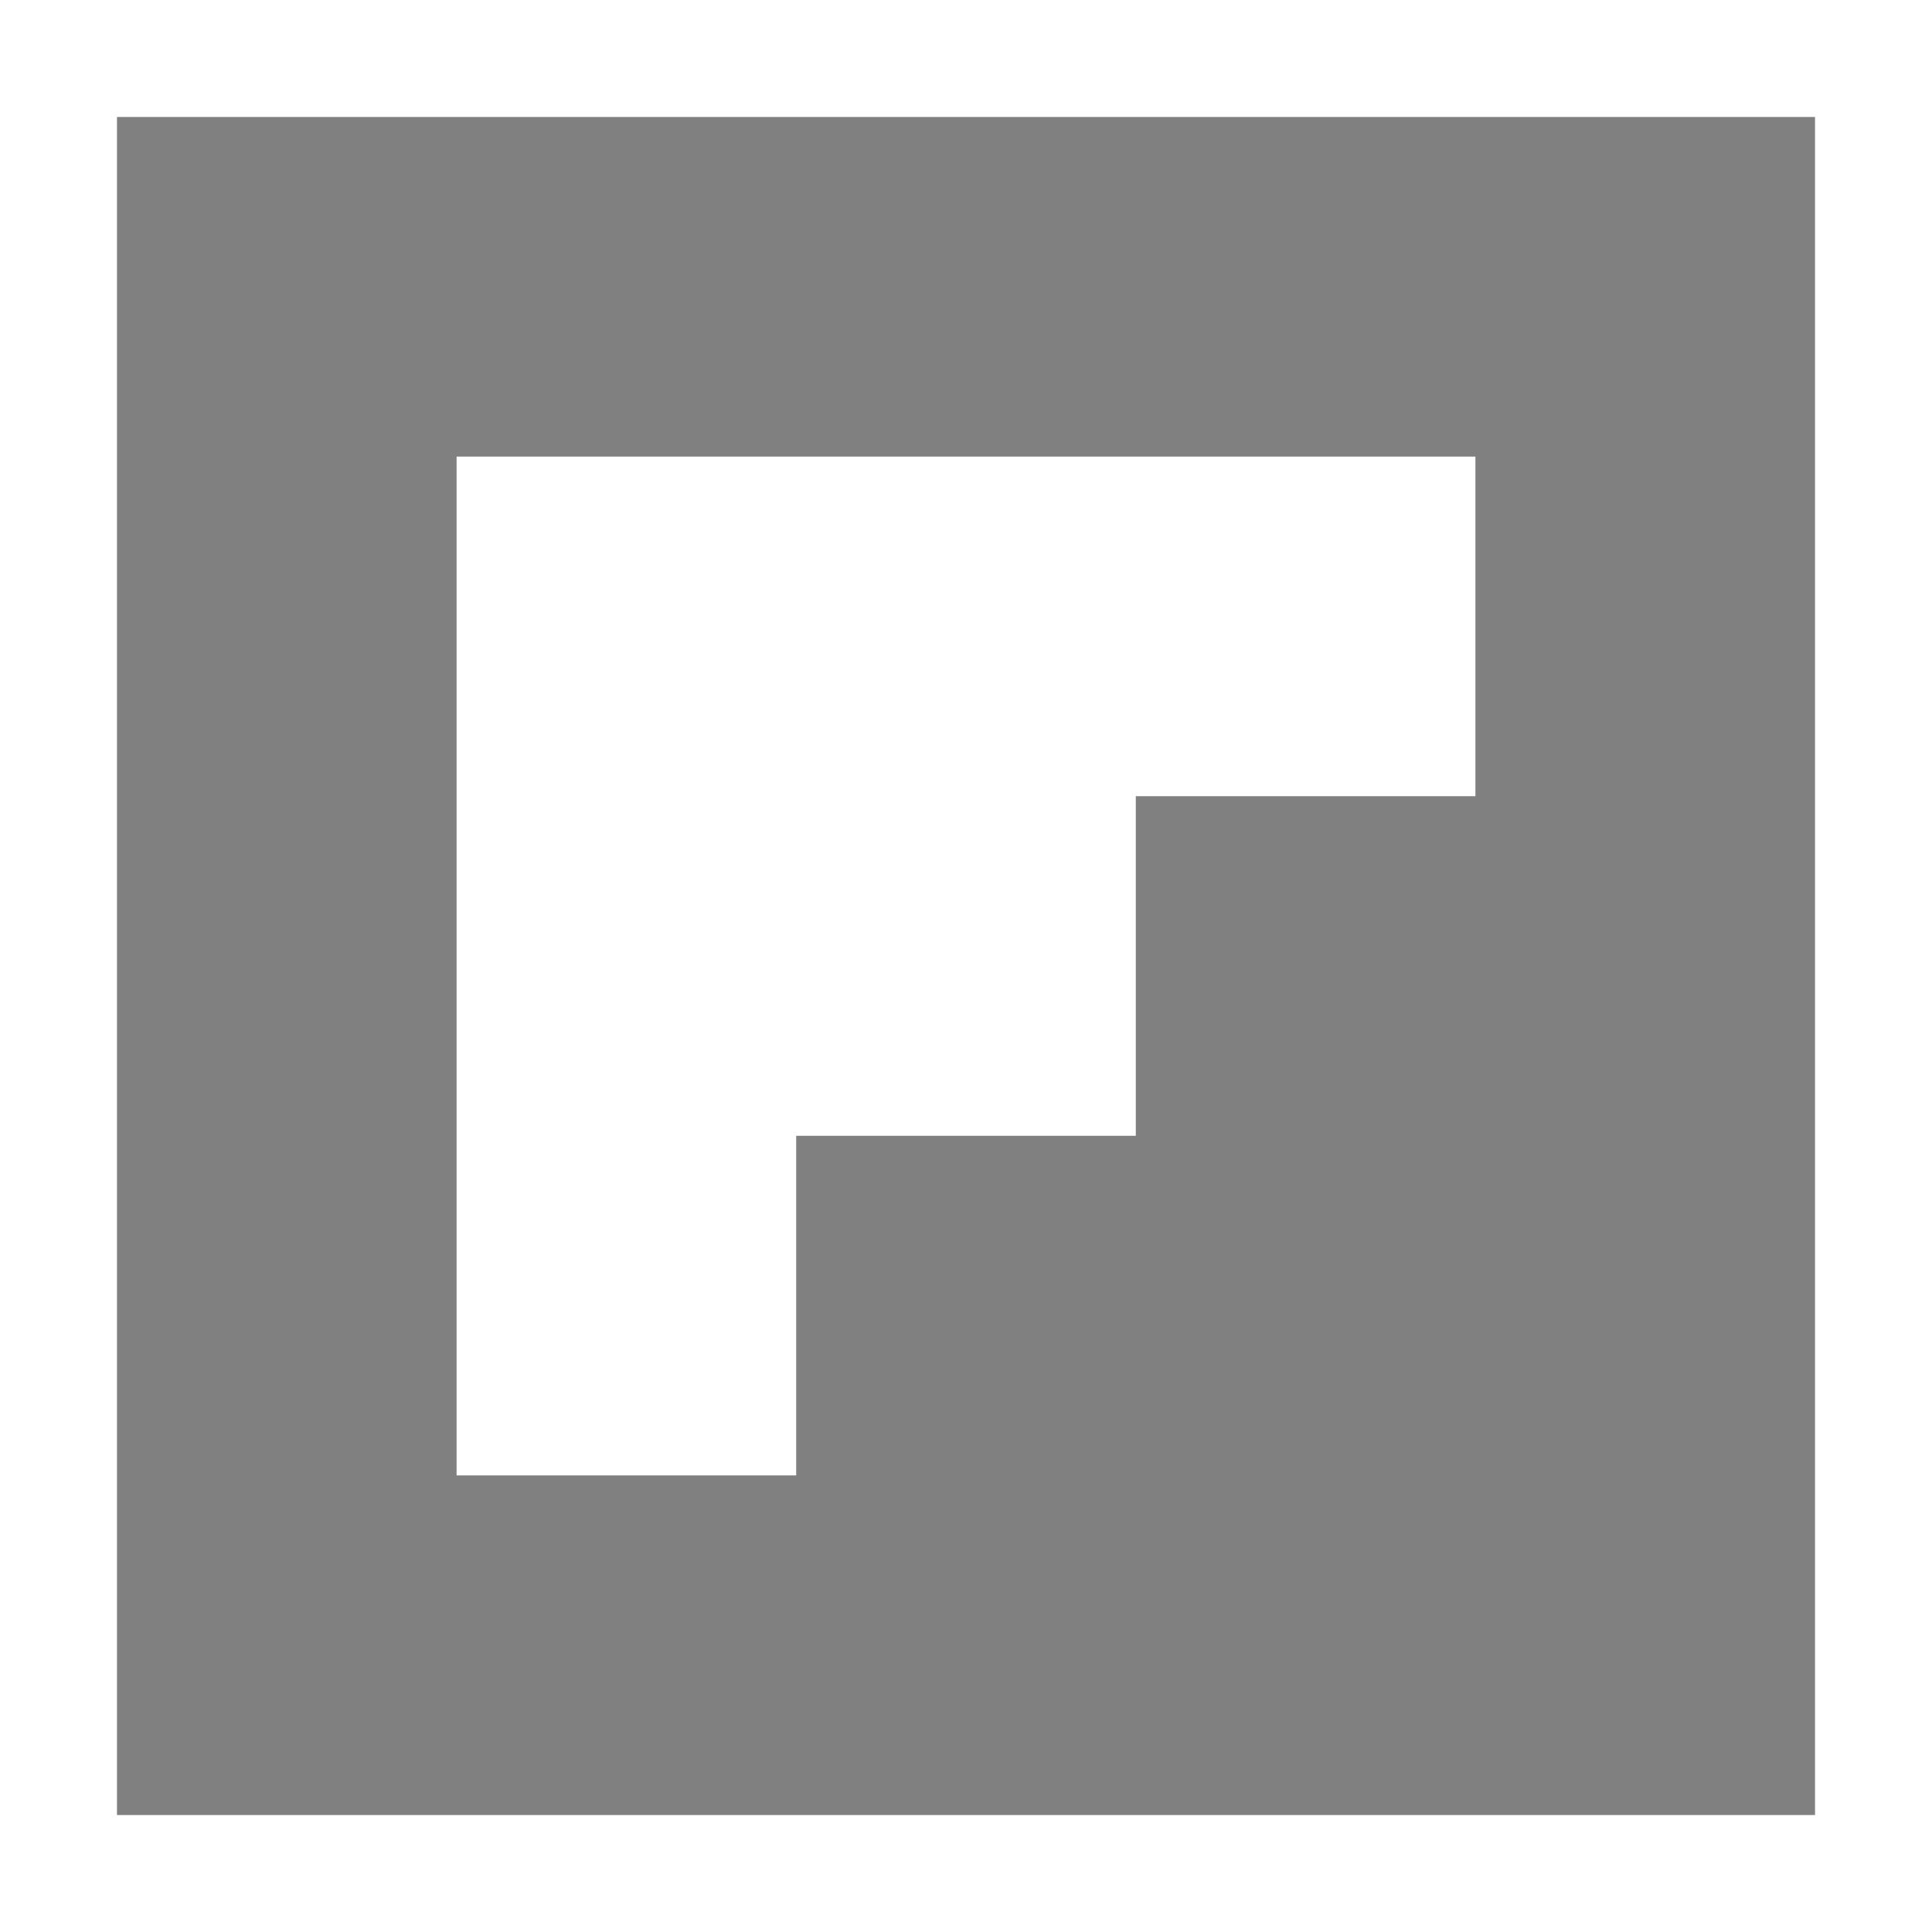 <?xml version="1.0" encoding="utf-8"?>
<!-- Generator: Adobe Illustrator 22.1.0, SVG Export Plug-In . SVG Version: 6.00 Build 0)  -->
<svg version="1.1" id="Layer_1" xmlns="http://www.w3.org/2000/svg" xmlns:xlink="http://www.w3.org/1999/xlink" x="0px"
    y="0px" viewBox="0 0 512 512" style="enable-background:new 0 0 512 512;" xml:space="preserve" fill="#808080">
    <g>
        <path d="M31,31v450h450V31H31z M391,211h-90v90h-90v90h-90V121h270V211z" />
    </g>
</svg>